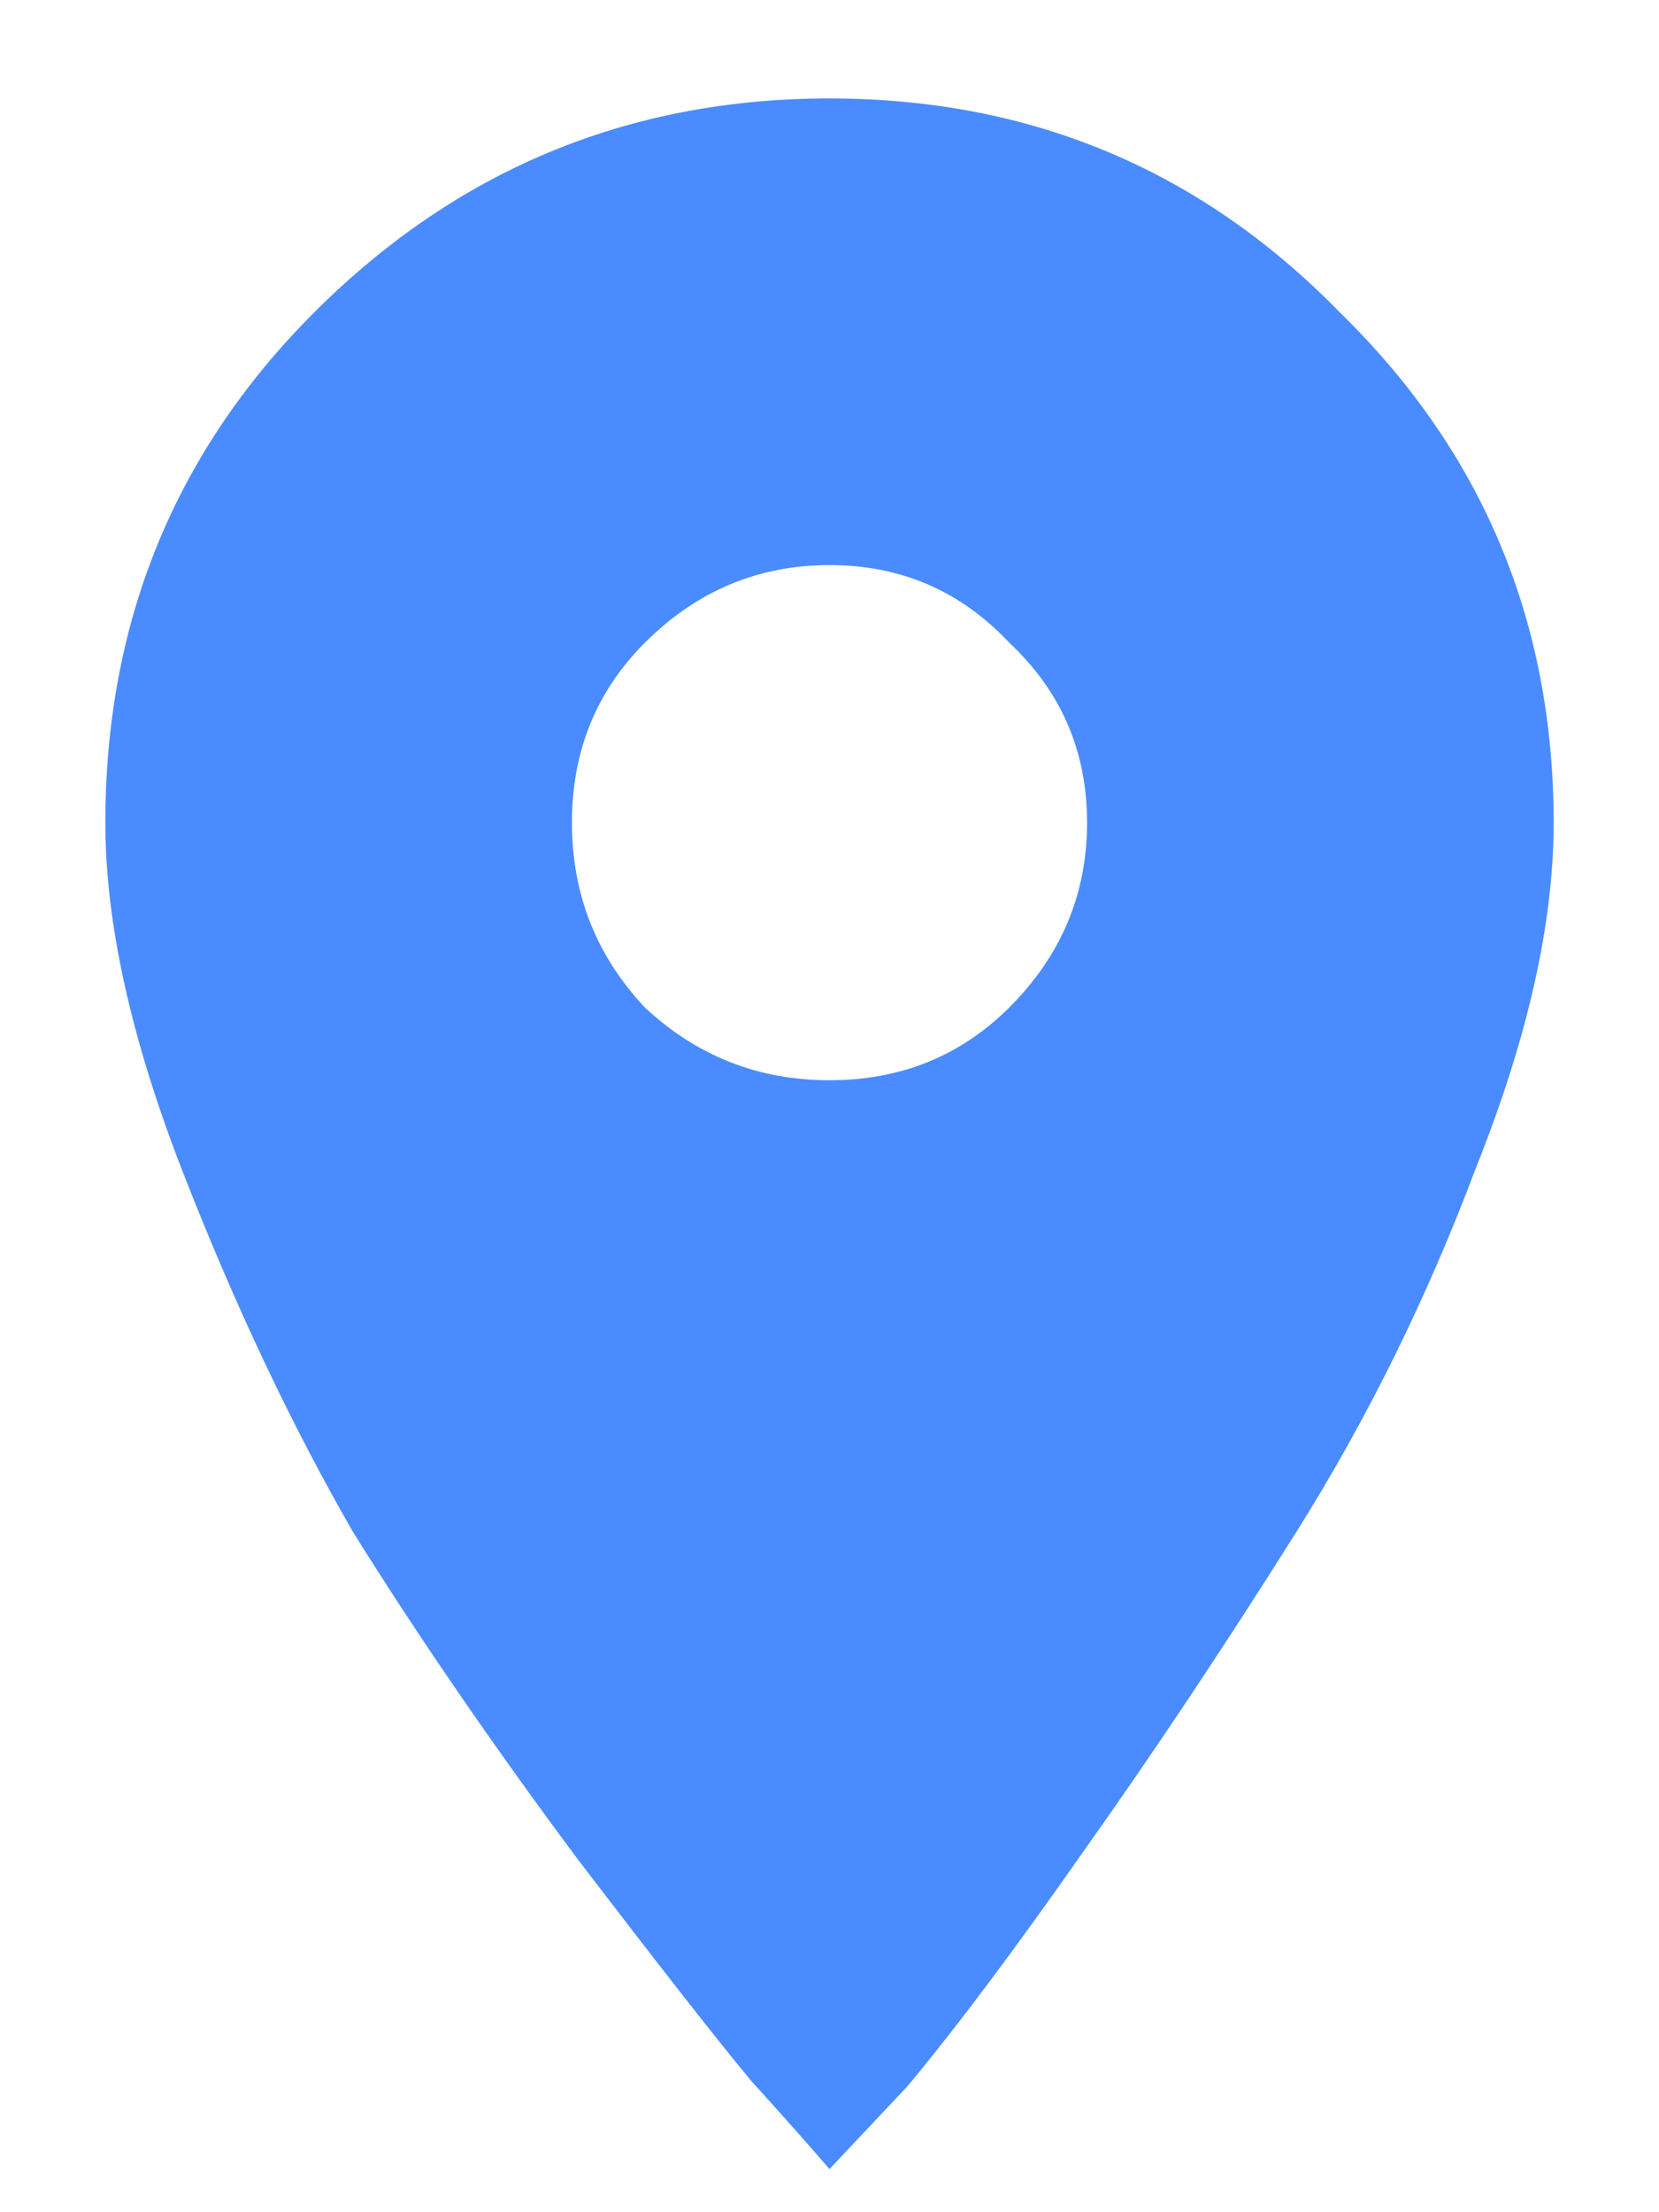 <svg width="12" height="16" viewBox="0 0 12 16" fill="none" xmlns="http://www.w3.org/2000/svg">
<path d="M4.664 7.286C5.039 7.637 5.484 7.813 6 7.813C6.516 7.813 6.949 7.637 7.301 7.286C7.676 6.911 7.863 6.466 7.863 5.95C7.863 5.434 7.676 5.001 7.301 4.649C6.949 4.274 6.516 4.087 6 4.087C5.484 4.087 5.039 4.274 4.664 4.649C4.312 5.001 4.137 5.434 4.137 5.95C4.137 6.466 4.312 6.911 4.664 7.286ZM2.273 2.259C3.305 1.227 4.547 0.712 6 0.712C7.453 0.712 8.684 1.227 9.691 2.259C10.723 3.266 11.238 4.497 11.238 5.95C11.238 6.677 11.051 7.509 10.676 8.446C10.324 9.384 9.891 10.262 9.375 11.083C8.859 11.903 8.344 12.677 7.828 13.403C7.336 14.106 6.914 14.669 6.562 15.091L6 15.688C5.859 15.524 5.672 15.313 5.438 15.055C5.203 14.774 4.781 14.235 4.172 13.438C3.562 12.618 3.023 11.833 2.555 11.083C2.109 10.309 1.699 9.442 1.324 8.481C0.949 7.52 0.762 6.677 0.762 5.95C0.762 4.497 1.266 3.266 2.273 2.259Z" fill="#4A8CFF"/>
</svg>
